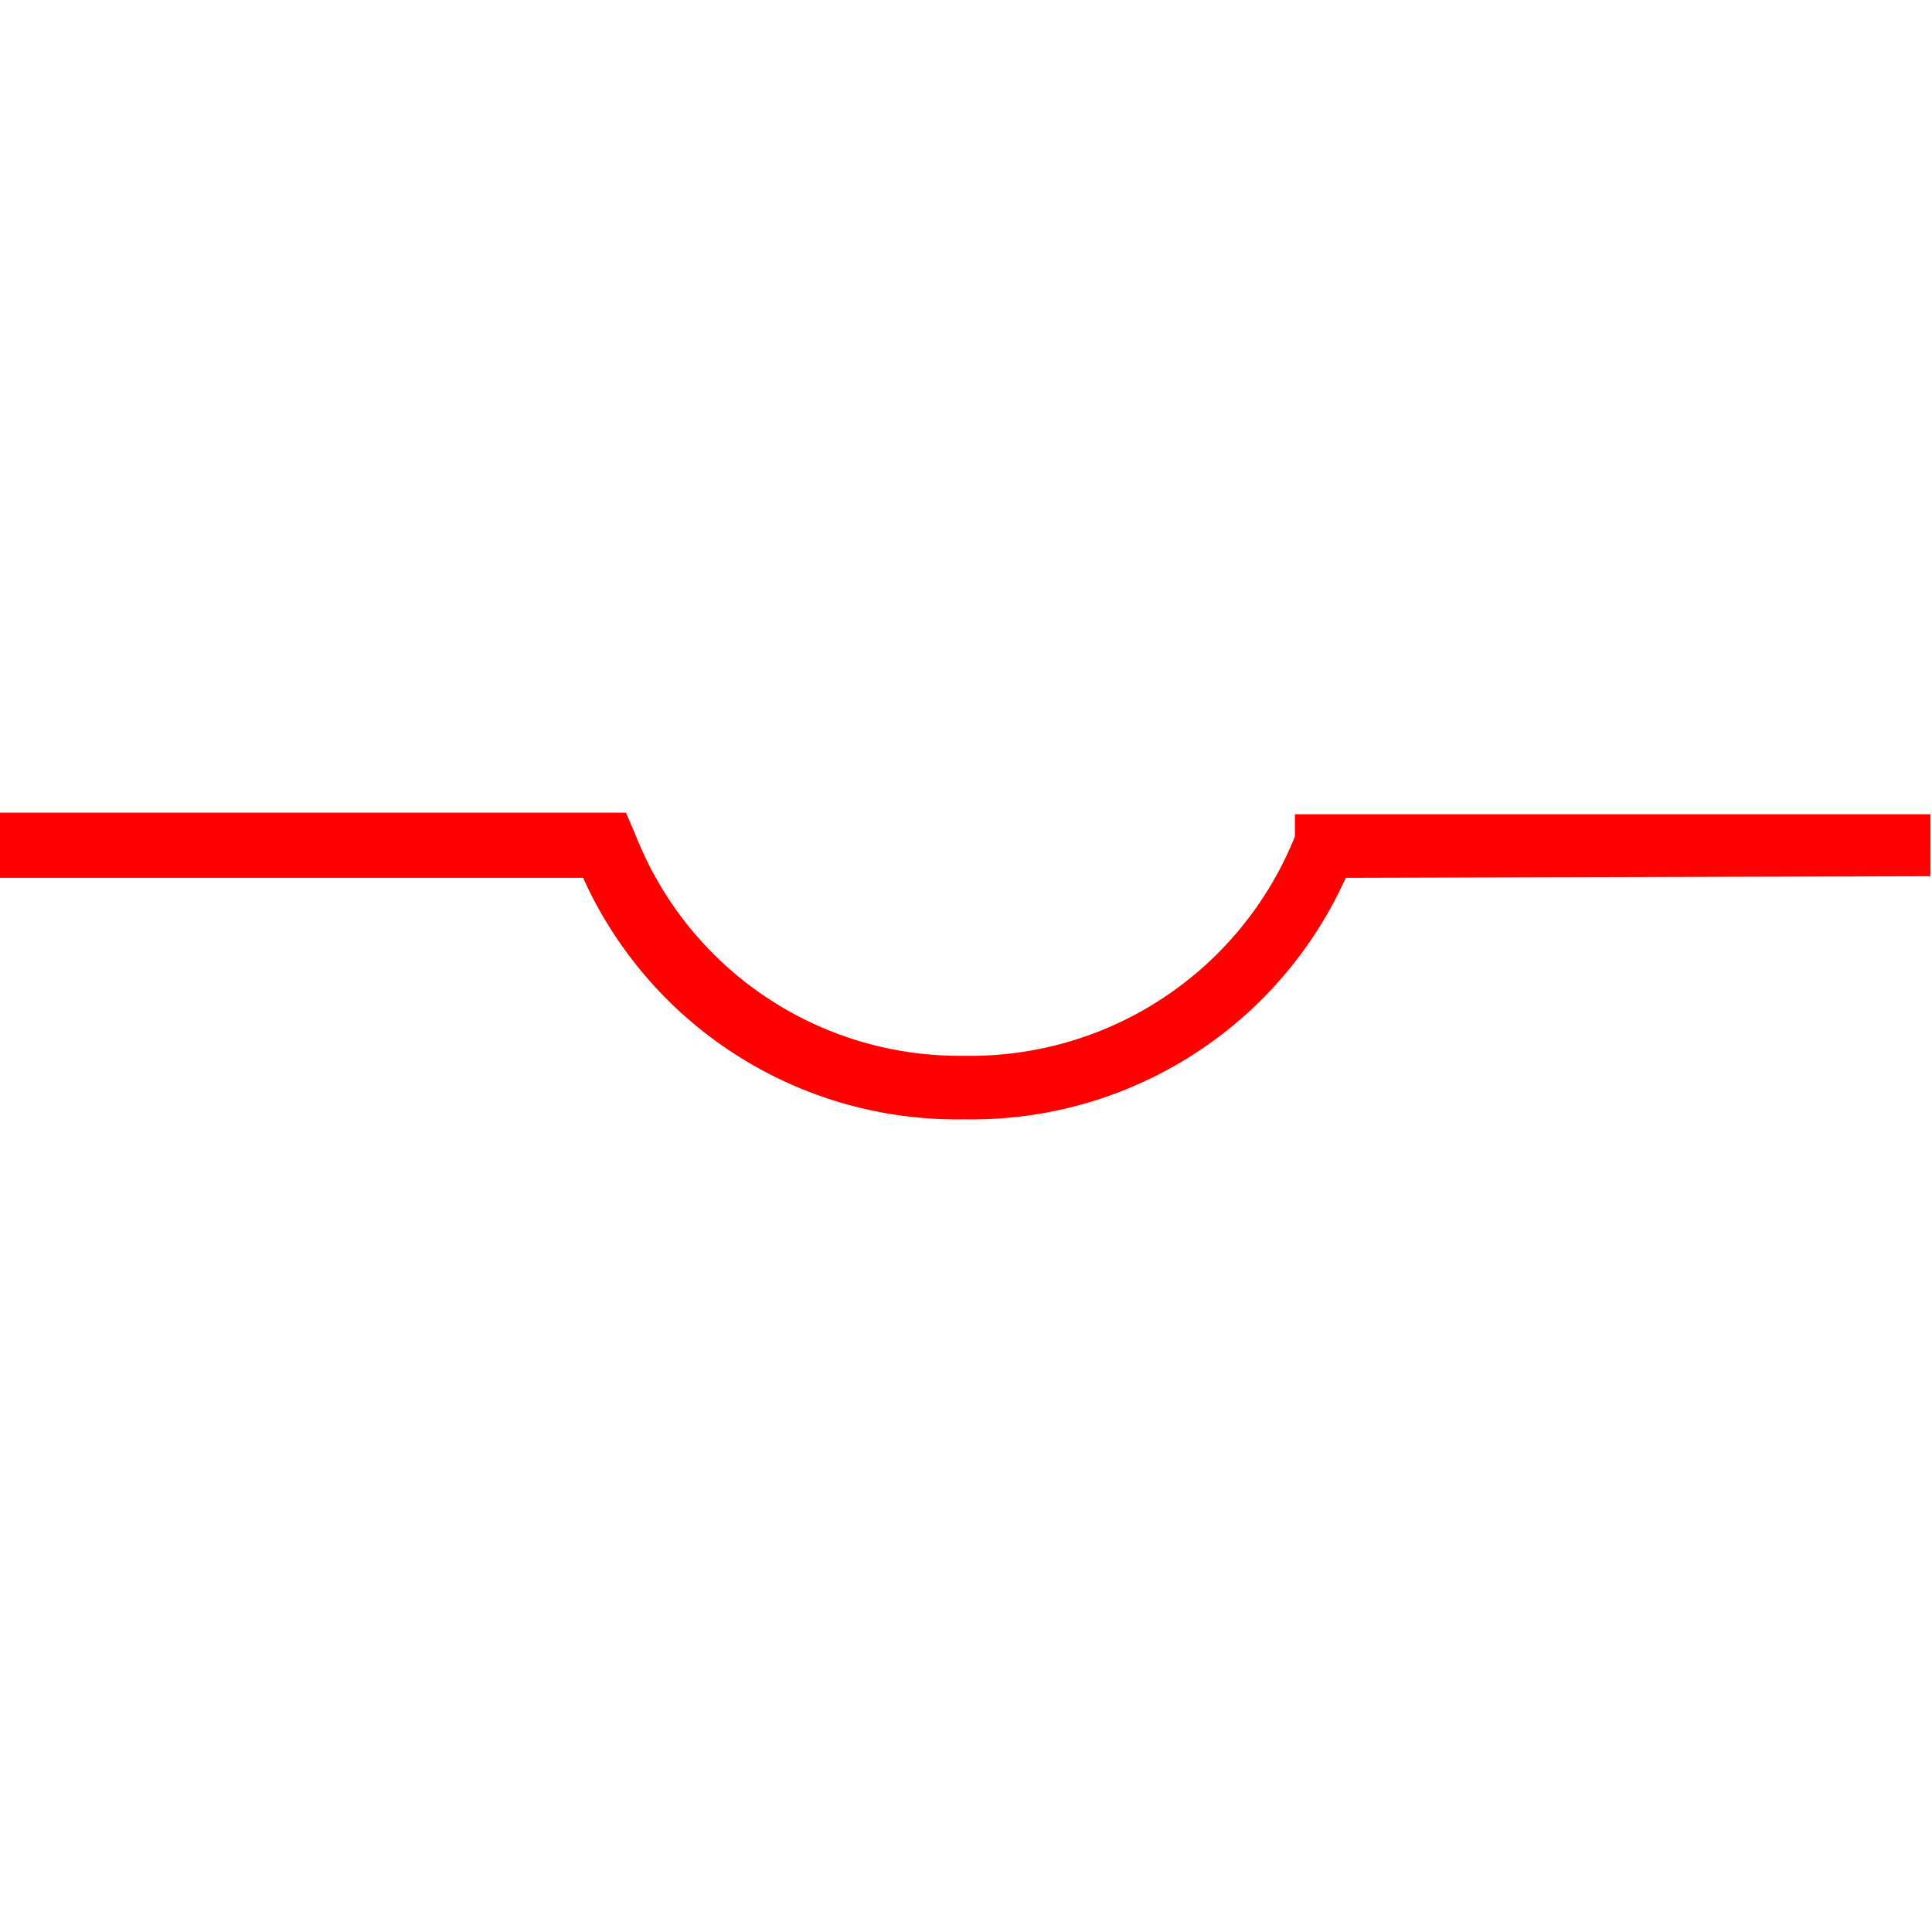 <svg xmlns="http://www.w3.org/2000/svg"  width="16px" height ="16px"  viewBox="0 0 12.16 1.93"><defs><style>.cls-1{fill:red;}</style></defs><g id="Layer_2" data-name="Layer 2"><g id="Layer_1-2" data-name="Layer 1"><path class="cls-1" d="M8.47.41a2.58,2.58,0,0,1-2.4,1.52A2.58,2.58,0,0,1,3.67.41H0V0H3.94L4,.14A2.19,2.19,0,0,0,6.07,1.53,2.2,2.2,0,0,0,8.15.15l0-.14h4V.4Z"/></g></g></svg>